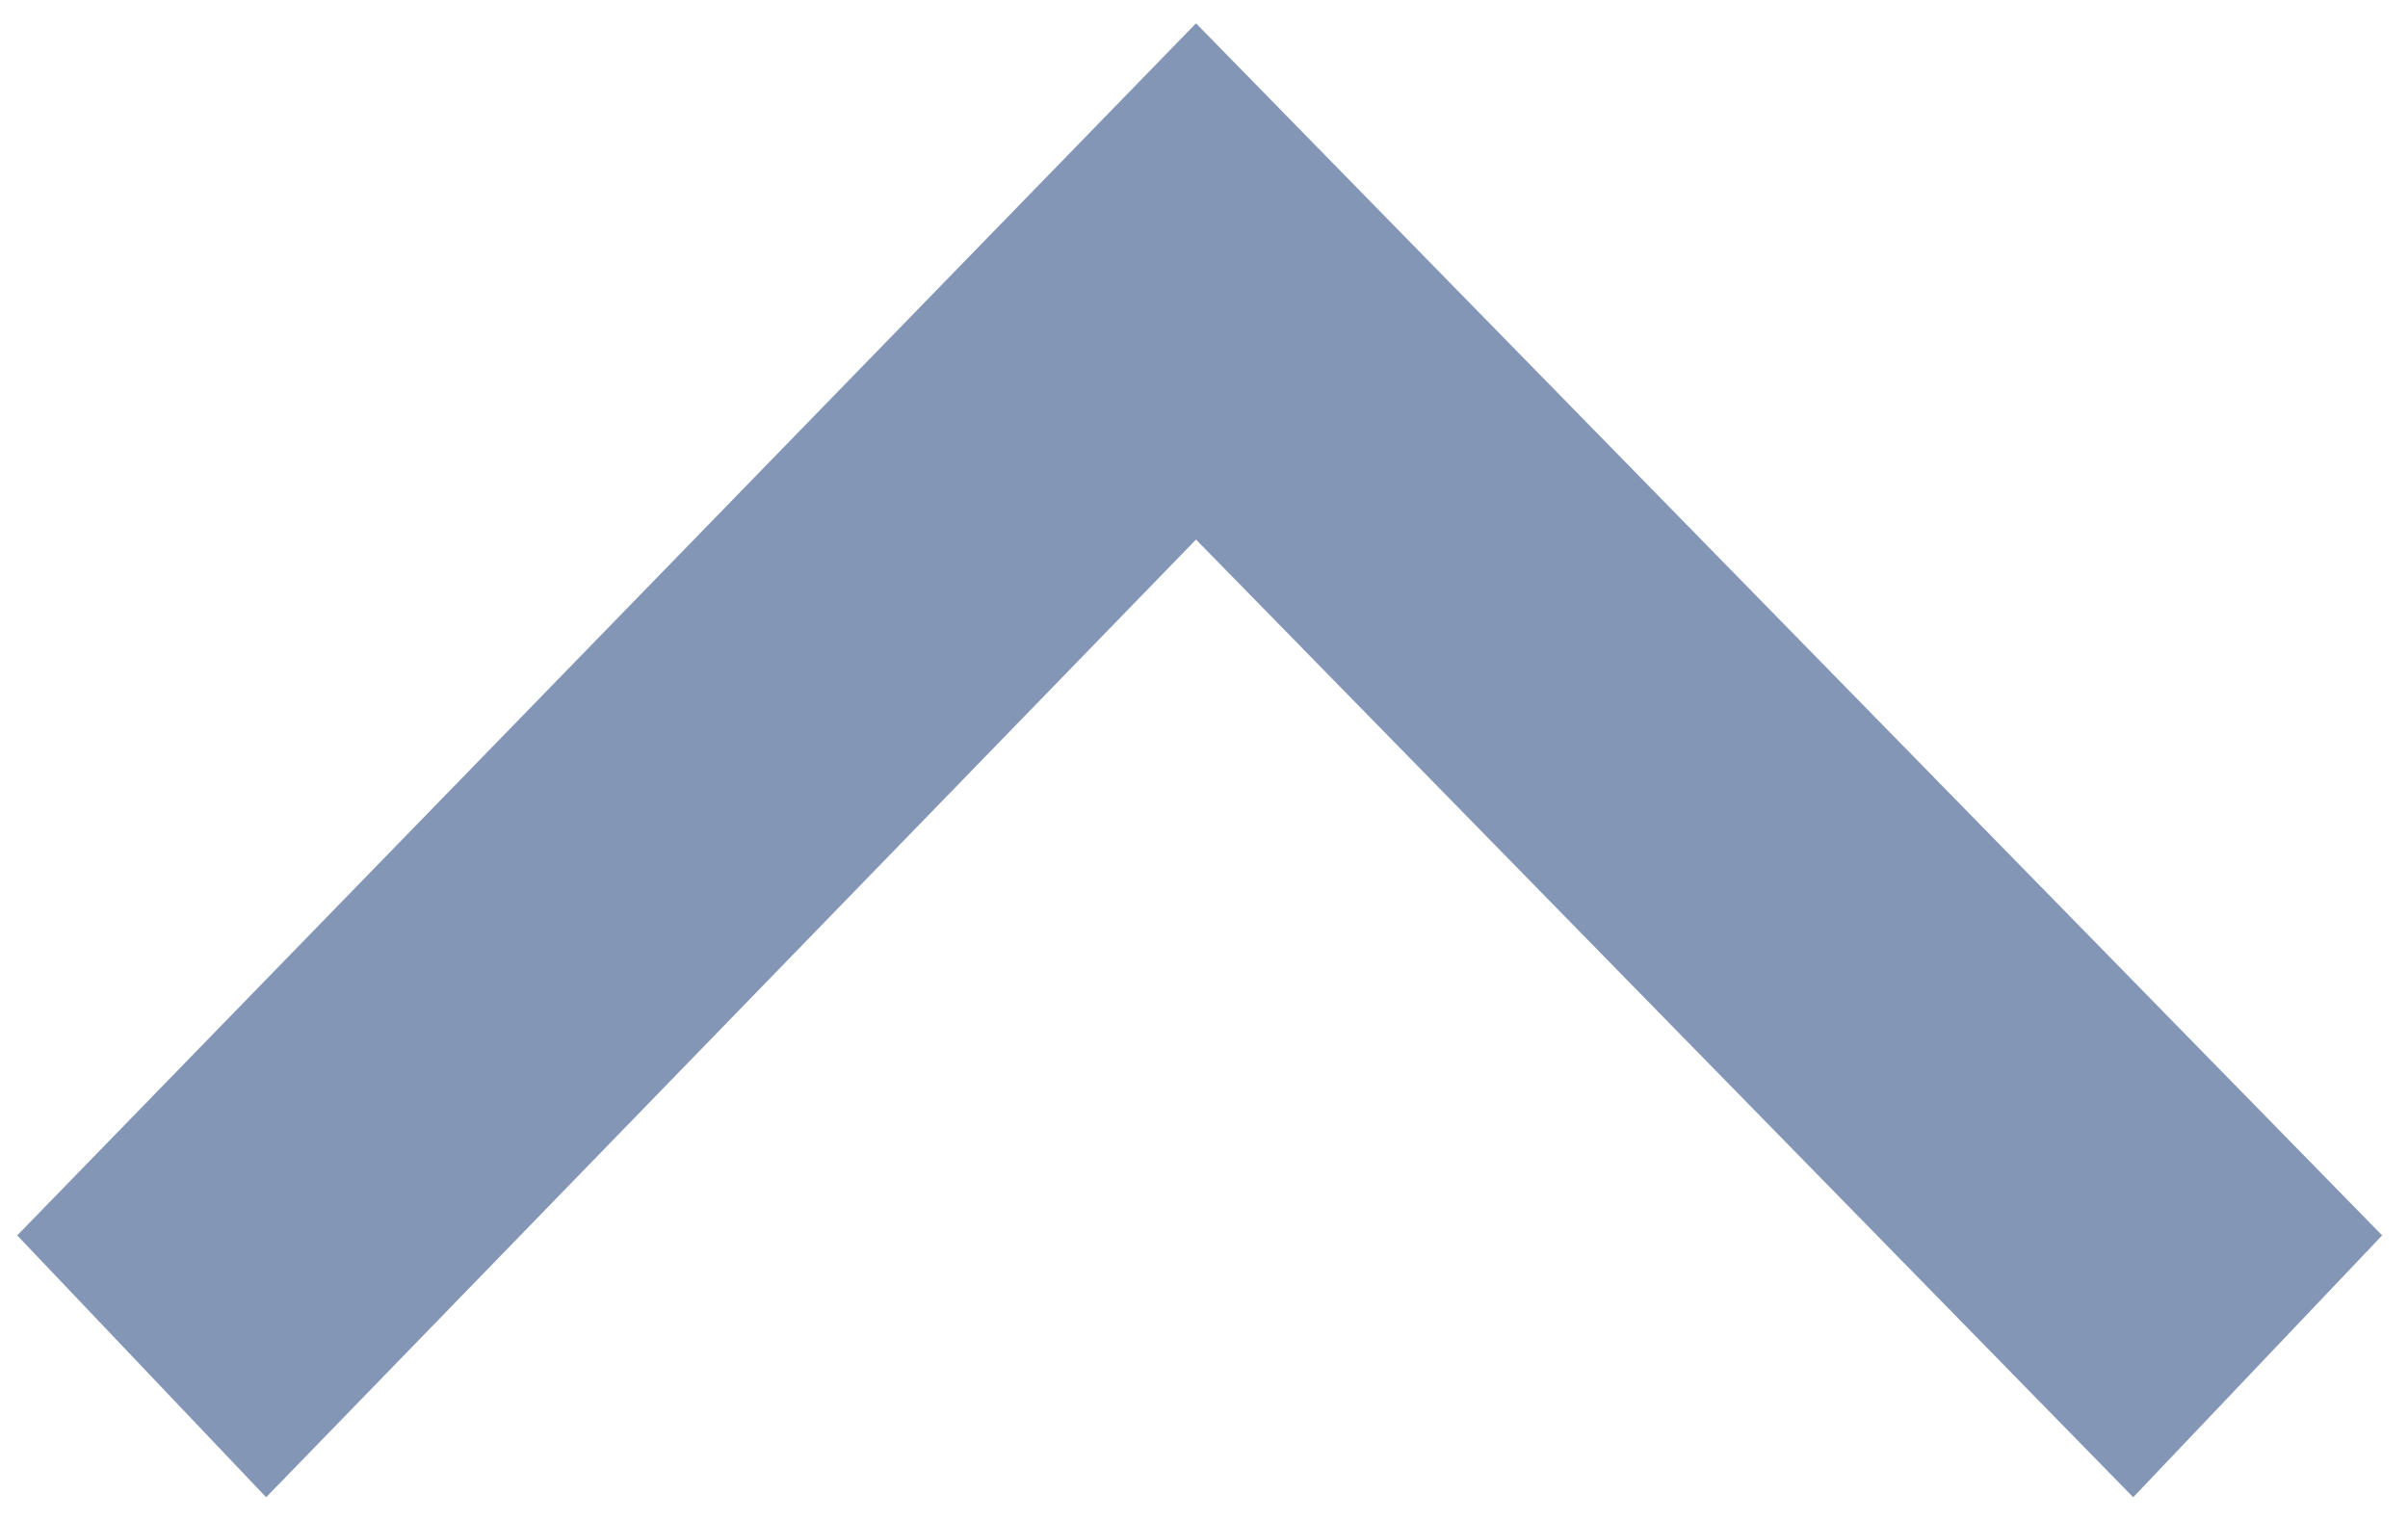 <svg width="19" height="12" viewBox="0 0 19 12" fill="none" xmlns="http://www.w3.org/2000/svg">
<path fill-rule="evenodd" clip-rule="evenodd" d="M18.796 9.747L16.832 11.813L9.437 4.257L2.1 11.813L0.136 9.747L9.437 0.184L18.796 9.747Z" fill="#8496B6"/>
</svg>
